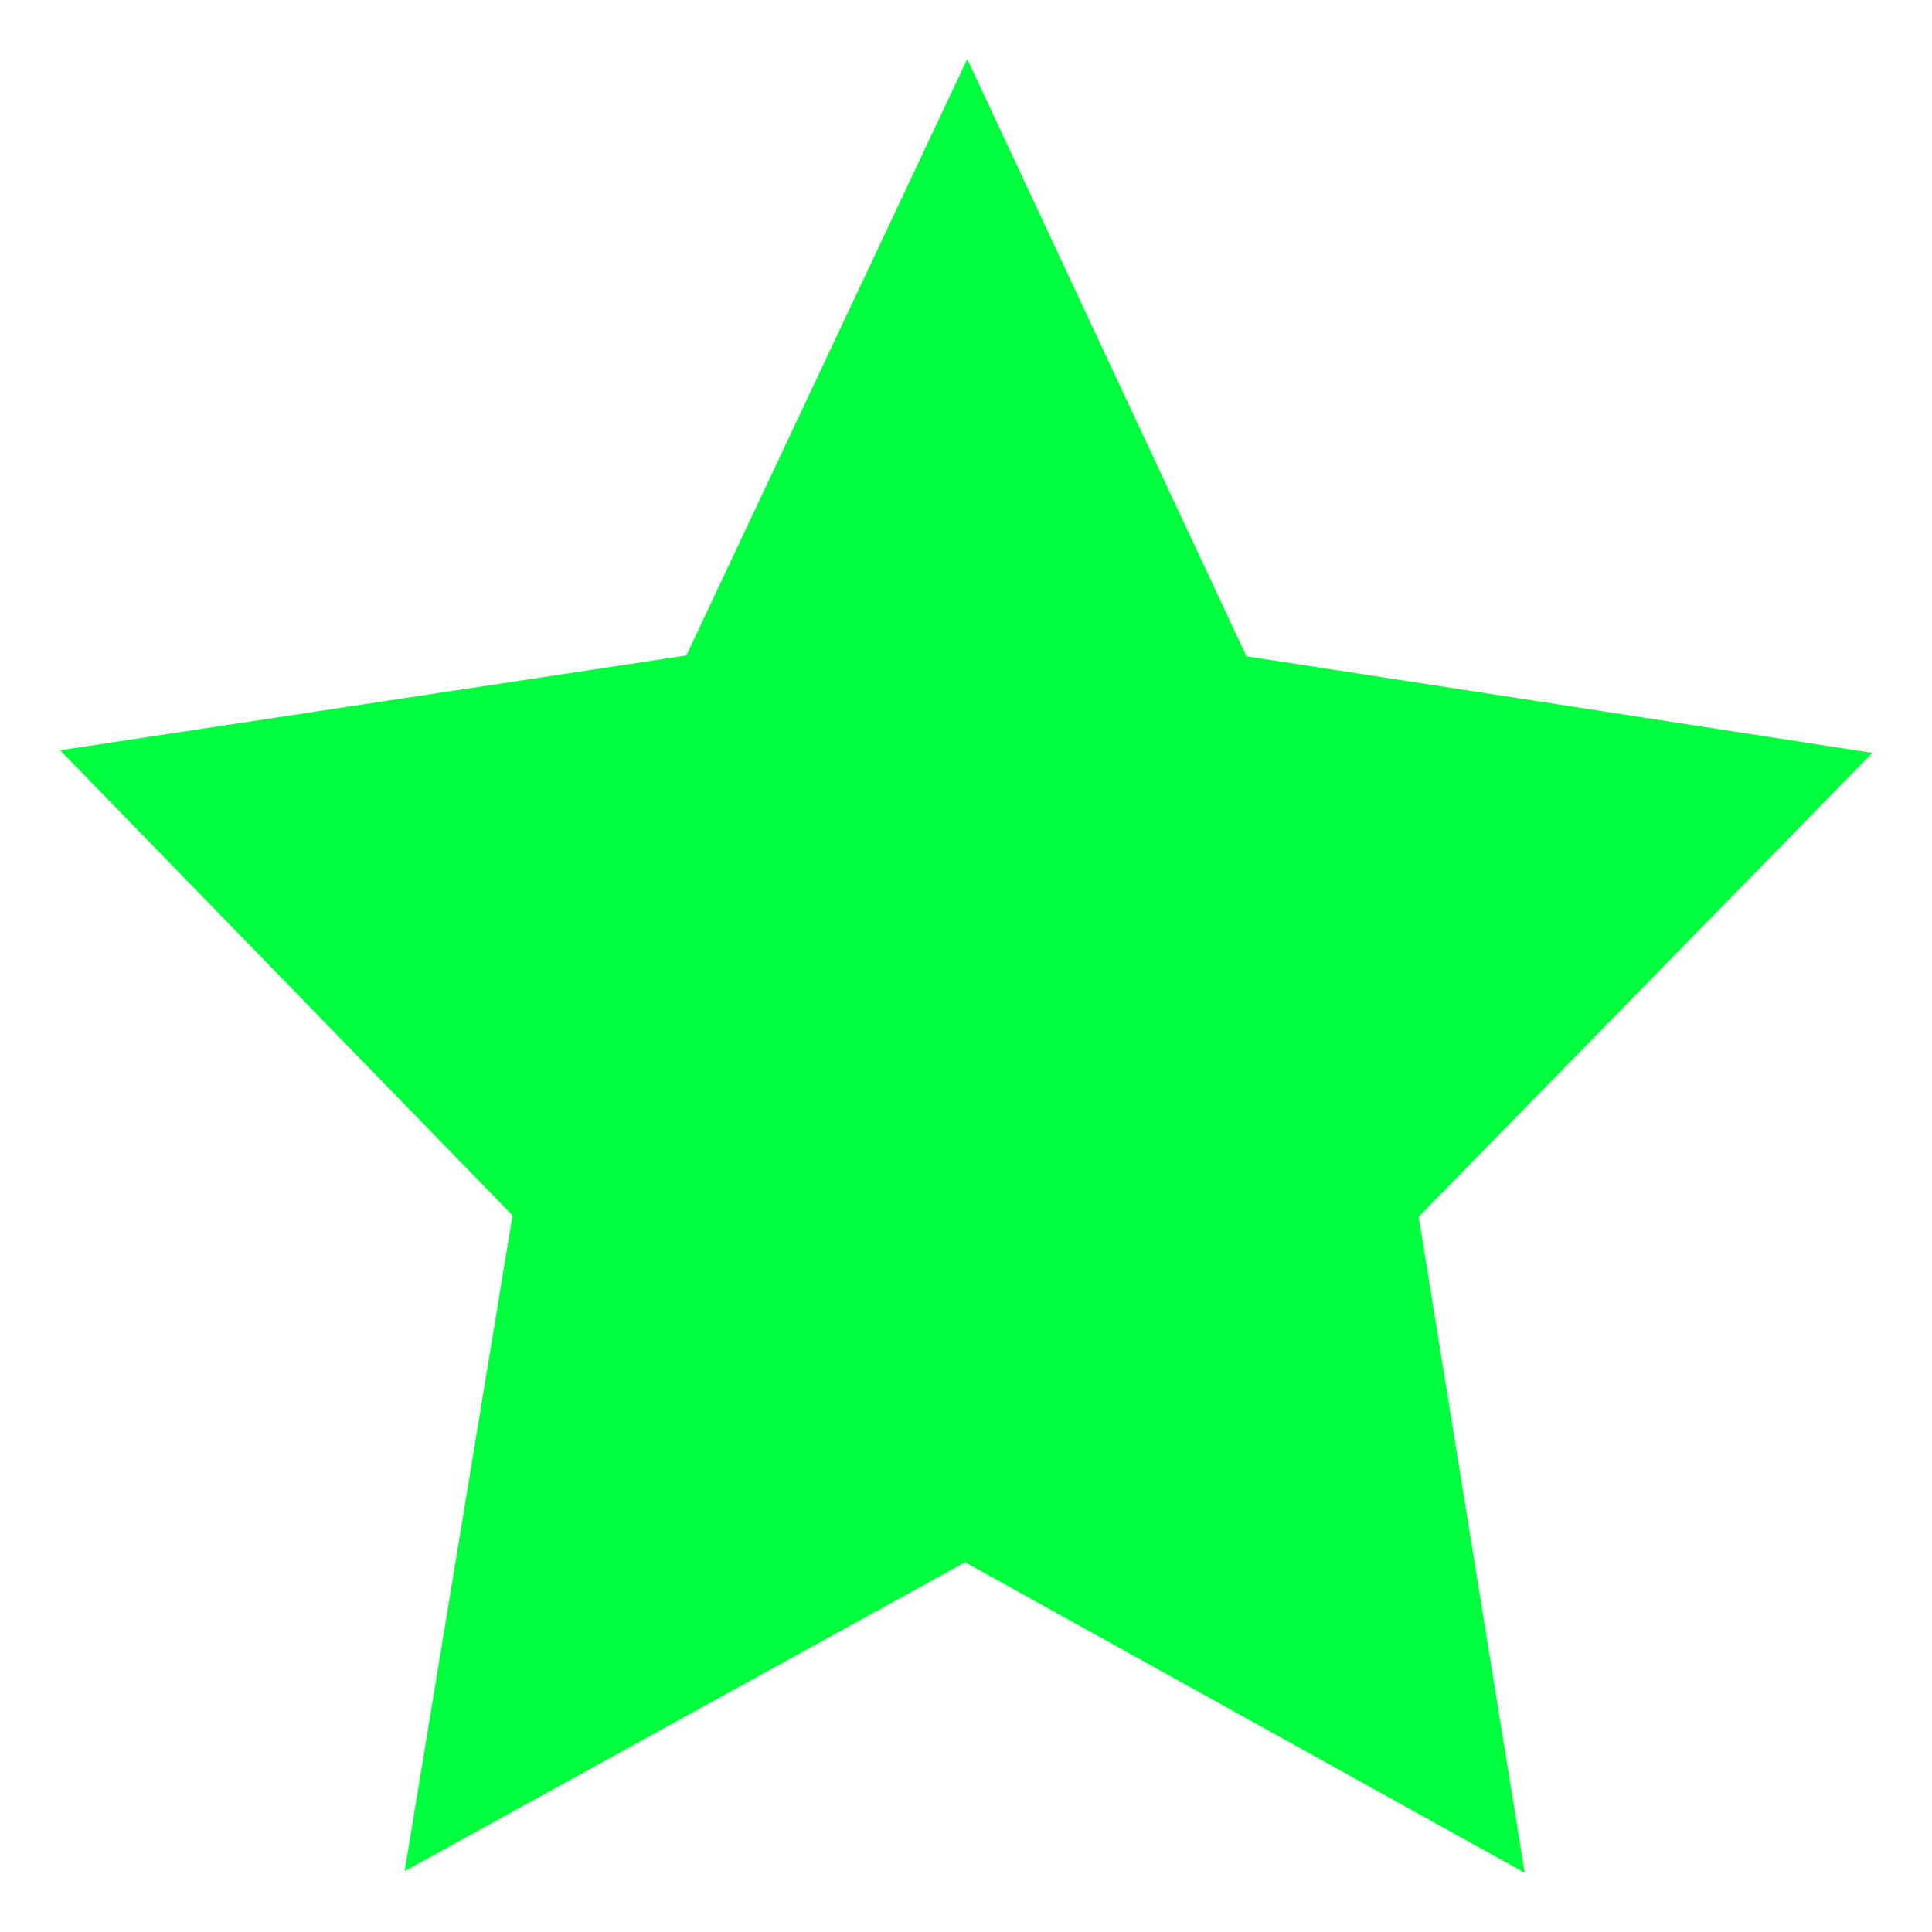 <?xml version="1.0" encoding="UTF-8" standalone="no"?>
<svg
   xmlns:dc="http://purl.org/dc/elements/1.1/"
   xmlns:cc="http://creativecommons.org/ns#"
   xmlns:rdf="http://www.w3.org/1999/02/22-rdf-syntax-ns#"
   xmlns:svg="http://www.w3.org/2000/svg"
   xmlns="http://www.w3.org/2000/svg"
   xmlns:sodipodi="http://sodipodi.sourceforge.net/DTD/sodipodi-0.dtd"
   xmlns:inkscape="http://www.inkscape.org/namespaces/inkscape"
   width="64"
   height="64"
   viewBox="0 0 64 64"
   version="1.1"
   id="svg8"
   inkscape:version="1.0.1 (c497b03c, 2020-09-10)"
   sodipodi:docname="ui_mobile_notificaiton_status_bar_icon.svg"
   inkscape:export-filename="/Users/sheraz/status_bar_icon.png"
   inkscape:export-xdpi="50"
   inkscape:export-ydpi="50">
  <defs
     id="defs2" />
  <sodipodi:namedview
     id="base"
     pagecolor="#ffffff"
     bordercolor="#666666"
     borderopacity="1.0"
     inkscape:pageopacity="0.0"
     inkscape:pageshadow="2"
     inkscape:zoom="10.109375"
     inkscape:cx="32"
     inkscape:cy="32"
     inkscape:document-units="px"
     inkscape:current-layer="layer1"
     inkscape:document-rotation="0"
     showgrid="false"
     units="px"
     inkscape:showpageshadow="false"
     inkscape:window-width="1440"
     inkscape:window-height="855"
     inkscape:window-x="0"
     inkscape:window-y="23"
     inkscape:window-maximized="1" />
  <g
     inkscape:label="Layer 1"
     inkscape:groupmode="layer"
     id="layer1">
    <path
       sodipodi:type="star"
       style="fill:#00ff3d;stroke-width:10.122;stroke-linecap:round;stroke-linejoin:round"
       id="path851"
       sodipodi:sides="5"
       sodipodi:cx="32.741886"
       sodipodi:cy="30.565687"
       sodipodi:r1="33.19656"
       sodipodi:r2="16.598282"
       sodipodi:arg1="0.52359878"
       sodipodi:arg2="1.1519173"
       inkscape:flatsided="false"
       inkscape:rounded="0"
       inkscape:randomized="0"
       d="M 61.491,47.164 39.493,45.729 25.84,63.037 20.407,41.672 -0.273,34.036 18.367,22.267 19.24,0.239 36.193,14.33 57.412,8.353 49.249,28.831 Z"
       inkscape:transform-center-y="-10.841291"
       transform="matrix(0.868,0.408,-0.388,0.913,15.434,-6.11)"
       inkscape:transform-center-x="-5.4980019" />
  </g>
</svg>
